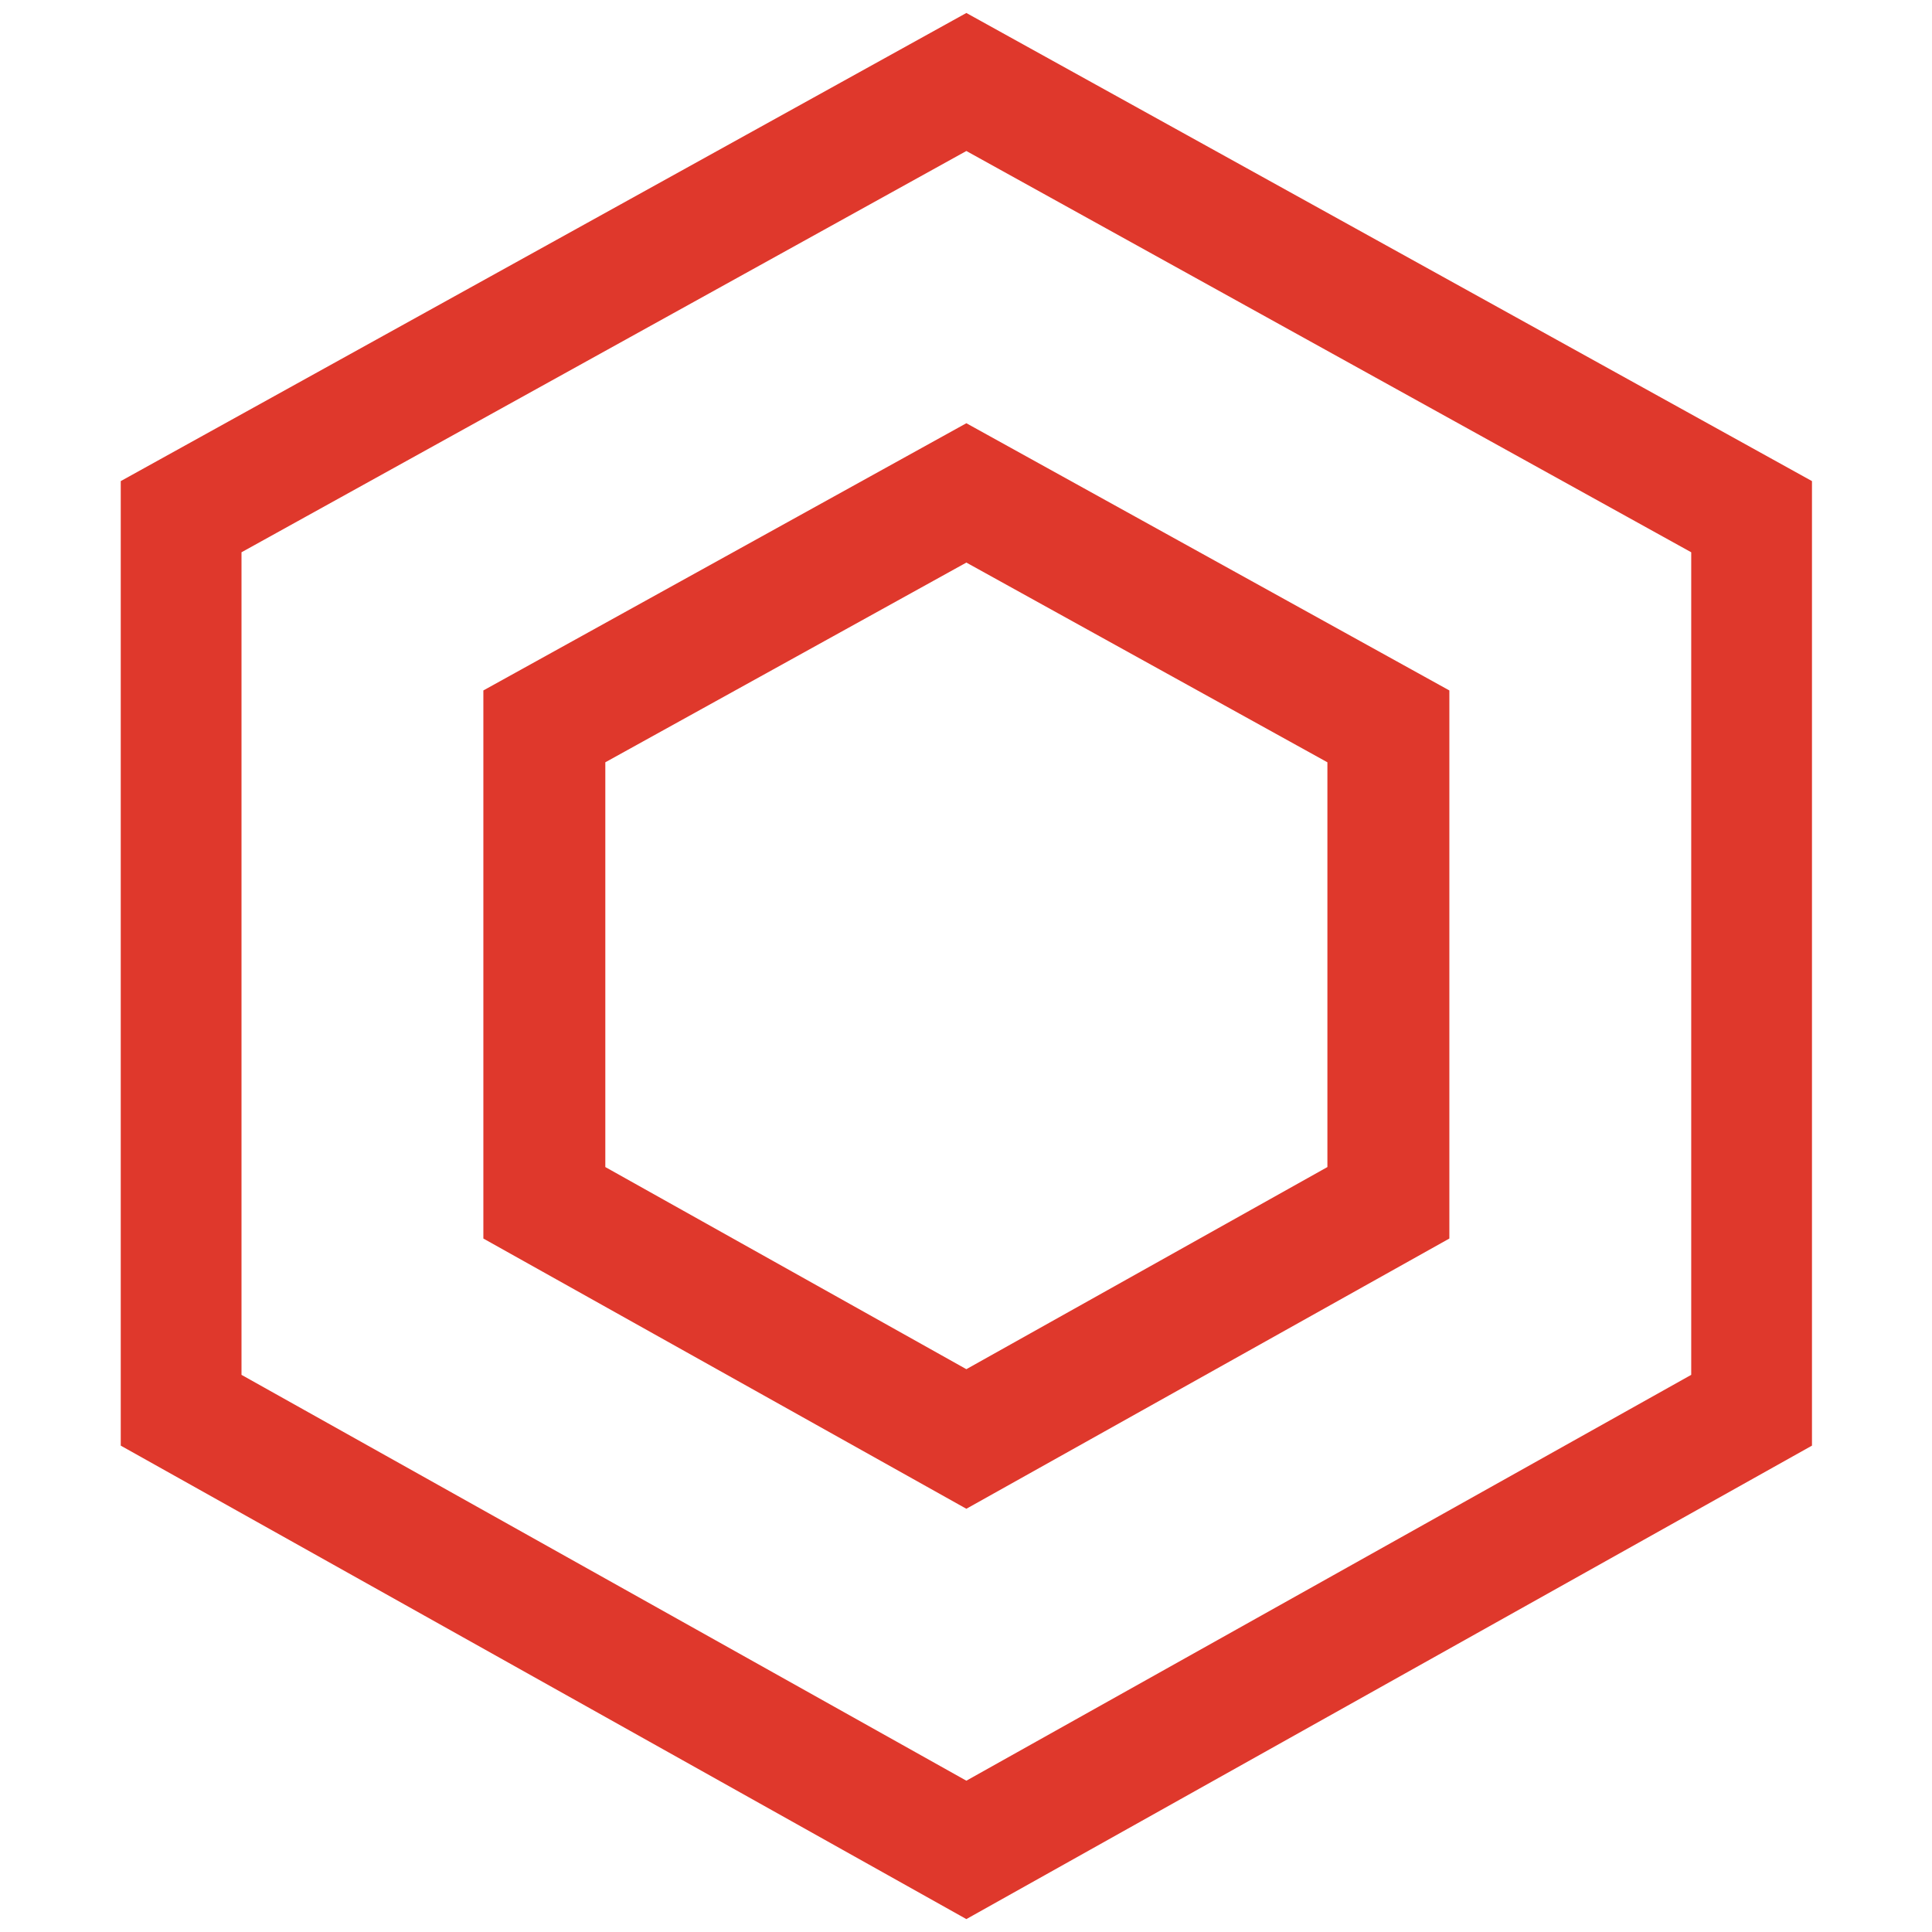 <?xml version="1.0" encoding="UTF-8" standalone="no"?>
<!-- Created with Inkscape (http://www.inkscape.org/) -->

<svg
   xmlns:dc="http://purl.org/dc/elements/1.1/"
   xmlns:cc="http://creativecommons.org/ns#"
   xmlns:rdf="http://www.w3.org/1999/02/22-rdf-syntax-ns#"
   xmlns:svg="http://www.w3.org/2000/svg"
   xmlns="http://www.w3.org/2000/svg"
   xmlns:sodipodi="http://sodipodi.sourceforge.net/DTD/sodipodi-0.dtd"
   xmlns:inkscape="http://www.inkscape.org/namespaces/inkscape"
   width="16"
   height="16"
   id="svg5338"
   version="1.1"
   inkscape:version="0.48+devel r"
   viewBox="0 0 16 16"
   sodipodi:docname="container-destroyed01.svg">
  <defs
     id="defs5340" />
  <sodipodi:namedview
     id="base"
     pagecolor="#ffffff"
     bordercolor="#666666"
     borderopacity="1.0"
     inkscape:pageopacity="0.0"
     inkscape:pageshadow="2"
     inkscape:zoom="9.9475983"
     inkscape:cx="-15.687203"
     inkscape:cy="7.5696664"
     inkscape:document-units="px"
     inkscape:current-layer="layer1"
     showgrid="false"
     fit-margin-top="0"
     fit-margin-left="0"
     fit-margin-right="0"
     fit-margin-bottom="0" />
  <g
     inkscape:label="Layer 1"
     inkscape:groupmode="layer"
     id="layer1"
     transform="translate(530.857,-864.362)">
    <path
       sodipodi:nodetypes="ccccccc"
       inkscape:connector-curvature="0"
       id="path4653"
       d="m -522.854,865.041 -6.503,3.6 0,7.4 6.503,3.641 6.503,-3.641 0,-7.4 z"
       style="color:#000000;fill:none;stroke:#df382c;stroke-width:1;stroke-opacity:1;marker:none;visibility:visible;display:inline;overflow:visible;enable-background:accumulate" />
    <path
       style="font-size:medium;font-style:normal;font-variant:normal;font-weight:normal;font-stretch:normal;text-indent:0;text-align:start;text-decoration:none;line-height:normal;letter-spacing:normal;word-spacing:normal;text-transform:none;direction:ltr;block-progression:tb;writing-mode:lr-tb;text-anchor:start;baseline-shift:baseline;color:#000000;color-interpolation:sRGB;color-interpolation-filters:linearRGB;fill:#df382c;fill-opacity:1;stroke:none;stroke-width:1;paint-order:normal;marker:none;visibility:visible;display:inline;overflow:visible;isolation:auto;mix-blend-mode:normal;enable-background:accumulate;clip-rule:nonzero;color-rendering:auto;image-rendering:auto;shape-rendering:auto;text-rendering:auto;font-family:sans-serif;-inkscape-font-specification:sans-serif"
       d="m -522.854,867.867 -4,2.213 0,4.539 4,2.238 4,-2.238 0,-4.539 -4,-2.213 z m 0,1.154 2.99,1.654 0,3.352 -2.99,1.674 -2.99,-1.674 0,-3.352 2.99,-1.654 z"
       id="path4655"
       inkscape:connector-curvature="0" />
  </g>
</svg>
